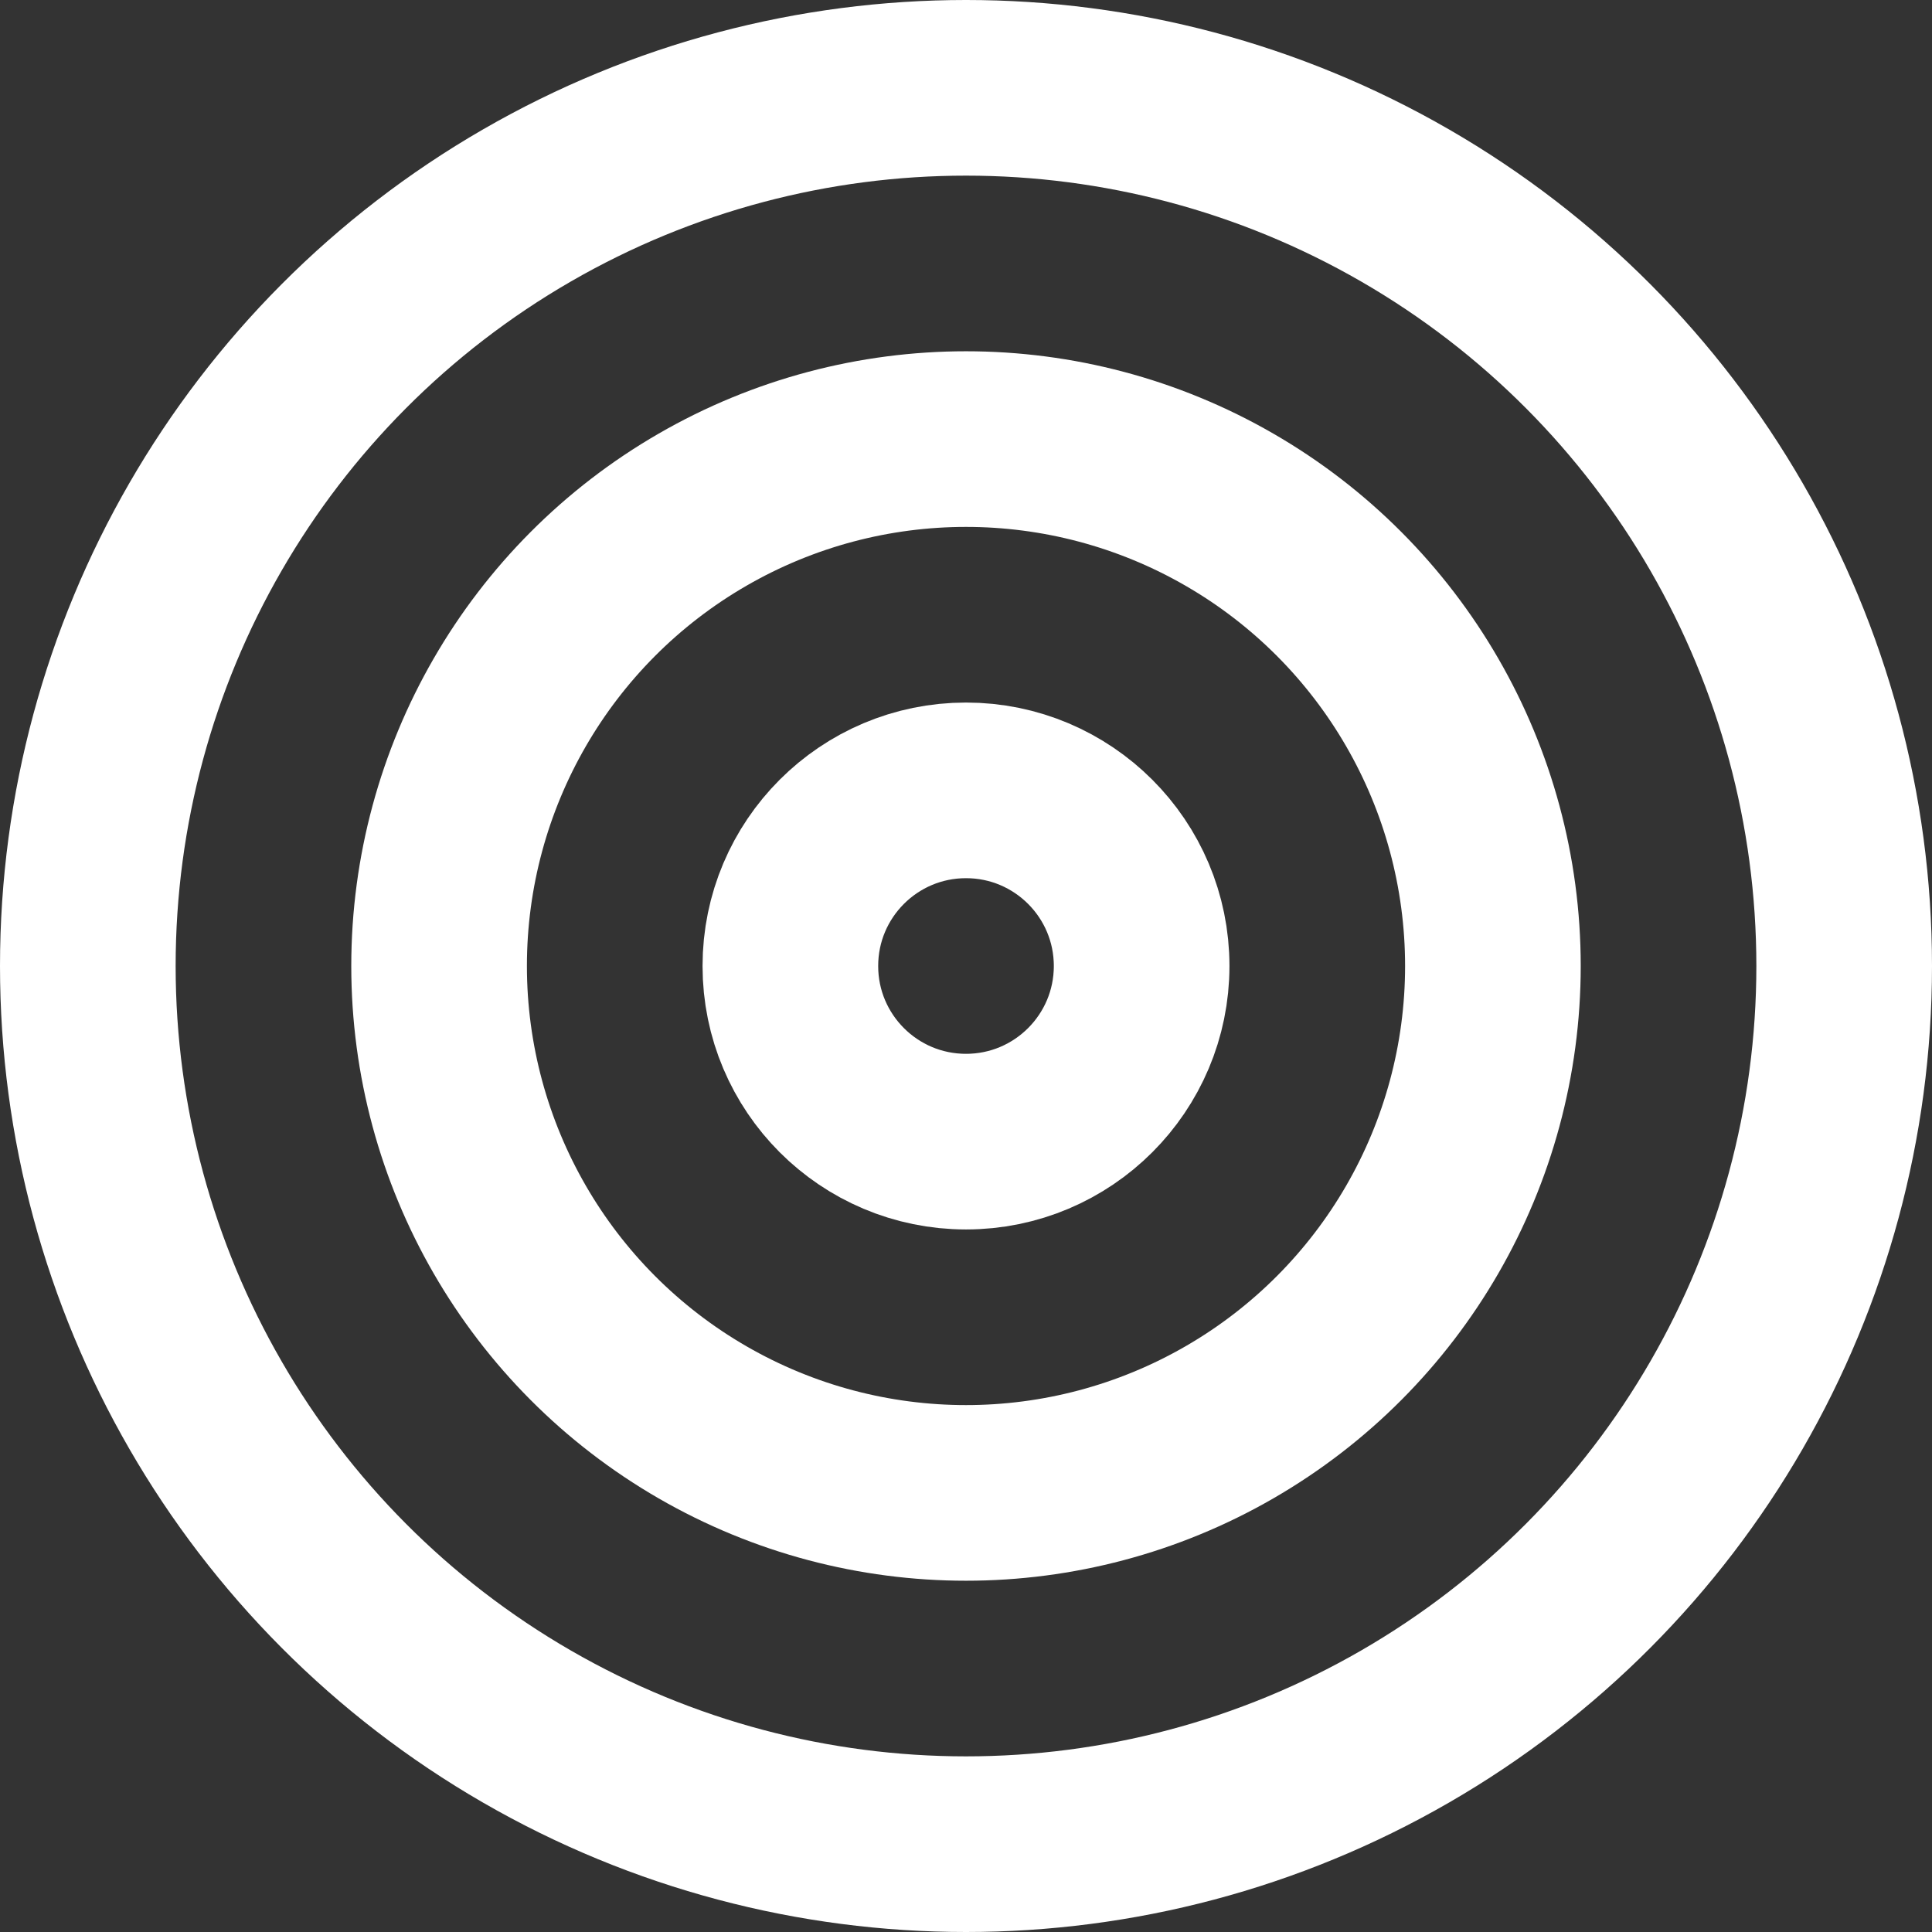 <?xml version="1.0" encoding="UTF-8"?>
<svg width="22px" height="22px" viewBox="0 0 22 22" version="1.1" xmlns="http://www.w3.org/2000/svg" xmlns:xlink="http://www.w3.org/1999/xlink">
    <rect x="0" y="0" width="22" height="22" fill="#333333" stroke="none"/>
    <title>Group 8</title>
    <g id="New-functionality" stroke="none" stroke-width="1" fill="none" fill-rule="evenodd" stroke-linecap="round" stroke-linejoin="round">
        <g id="Share-from-Do" transform="translate(-61, -15)" stroke="#FFFFFF" stroke-width="2">
            <g id="Group-8" transform="translate(62, 16)">
                <circle id="Oval" cx="10" cy="10" r="10"></circle>
                <circle id="Oval" cx="10" cy="10" r="6"></circle>
                <circle id="Oval" cx="10" cy="10" r="2"></circle>
            </g>
        </g>
    </g>
</svg>